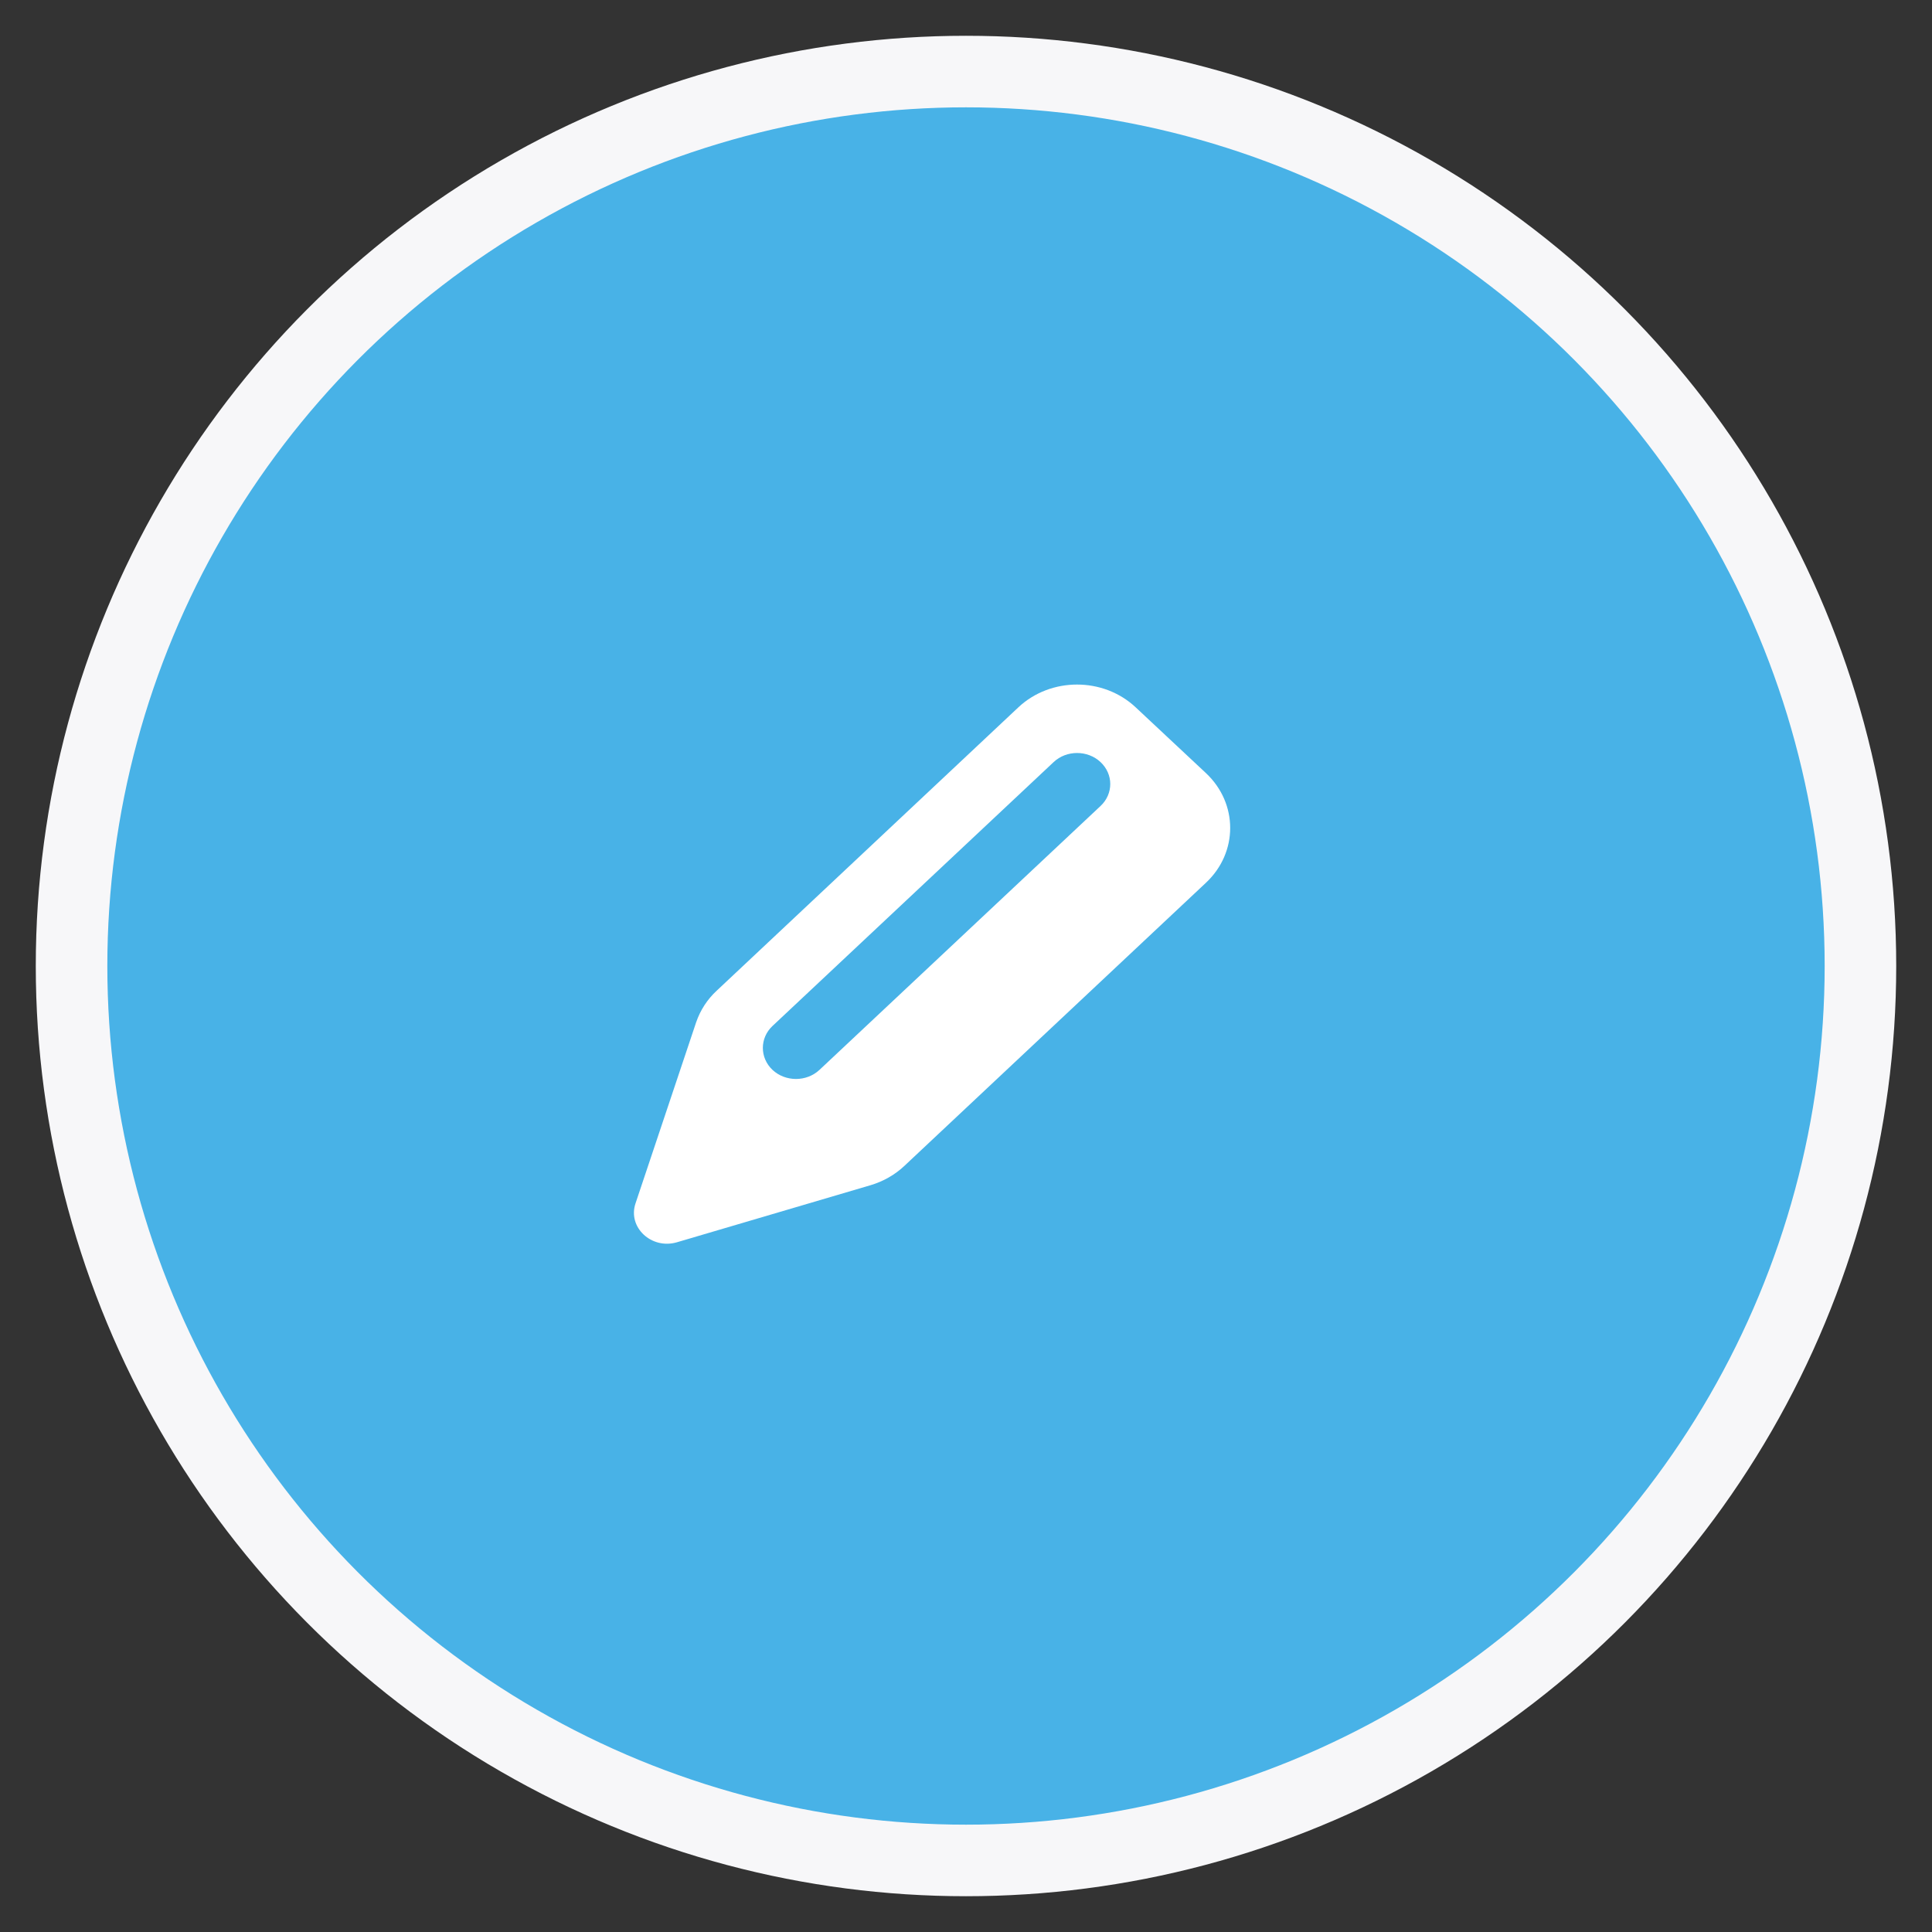 <svg width="27" height="27" viewBox="0 0 27 27" fill="none" xmlns="http://www.w3.org/2000/svg">
<rect x="0" y="0" width="27" height="27" fill="#333333" stroke="none"/>
<circle cx="13.5" cy="13.5" r="12.5" fill="#48B2E7" stroke="#F7F7F9"/>
<path fill-rule="evenodd" clip-rule="evenodd" d="M15.38 11.264L11.452 14.952C11.271 15.121 10.977 15.121 10.796 14.952C10.616 14.782 10.616 14.507 10.796 14.338L14.725 10.65C14.905 10.481 15.199 10.481 15.38 10.65C15.47 10.735 15.516 10.845 15.516 10.956C15.516 11.069 15.47 11.18 15.38 11.264ZM16.853 10.804L15.87 9.884C15.418 9.461 14.685 9.461 14.233 9.884L10.016 13.845C9.884 13.967 9.787 14.118 9.729 14.286L8.882 16.816C8.768 17.151 9.104 17.465 9.46 17.361L12.164 16.564C12.34 16.512 12.502 16.421 12.634 16.298L16.853 12.337C17.305 11.914 17.305 11.228 16.853 10.804Z" fill="white"/>
</svg>
